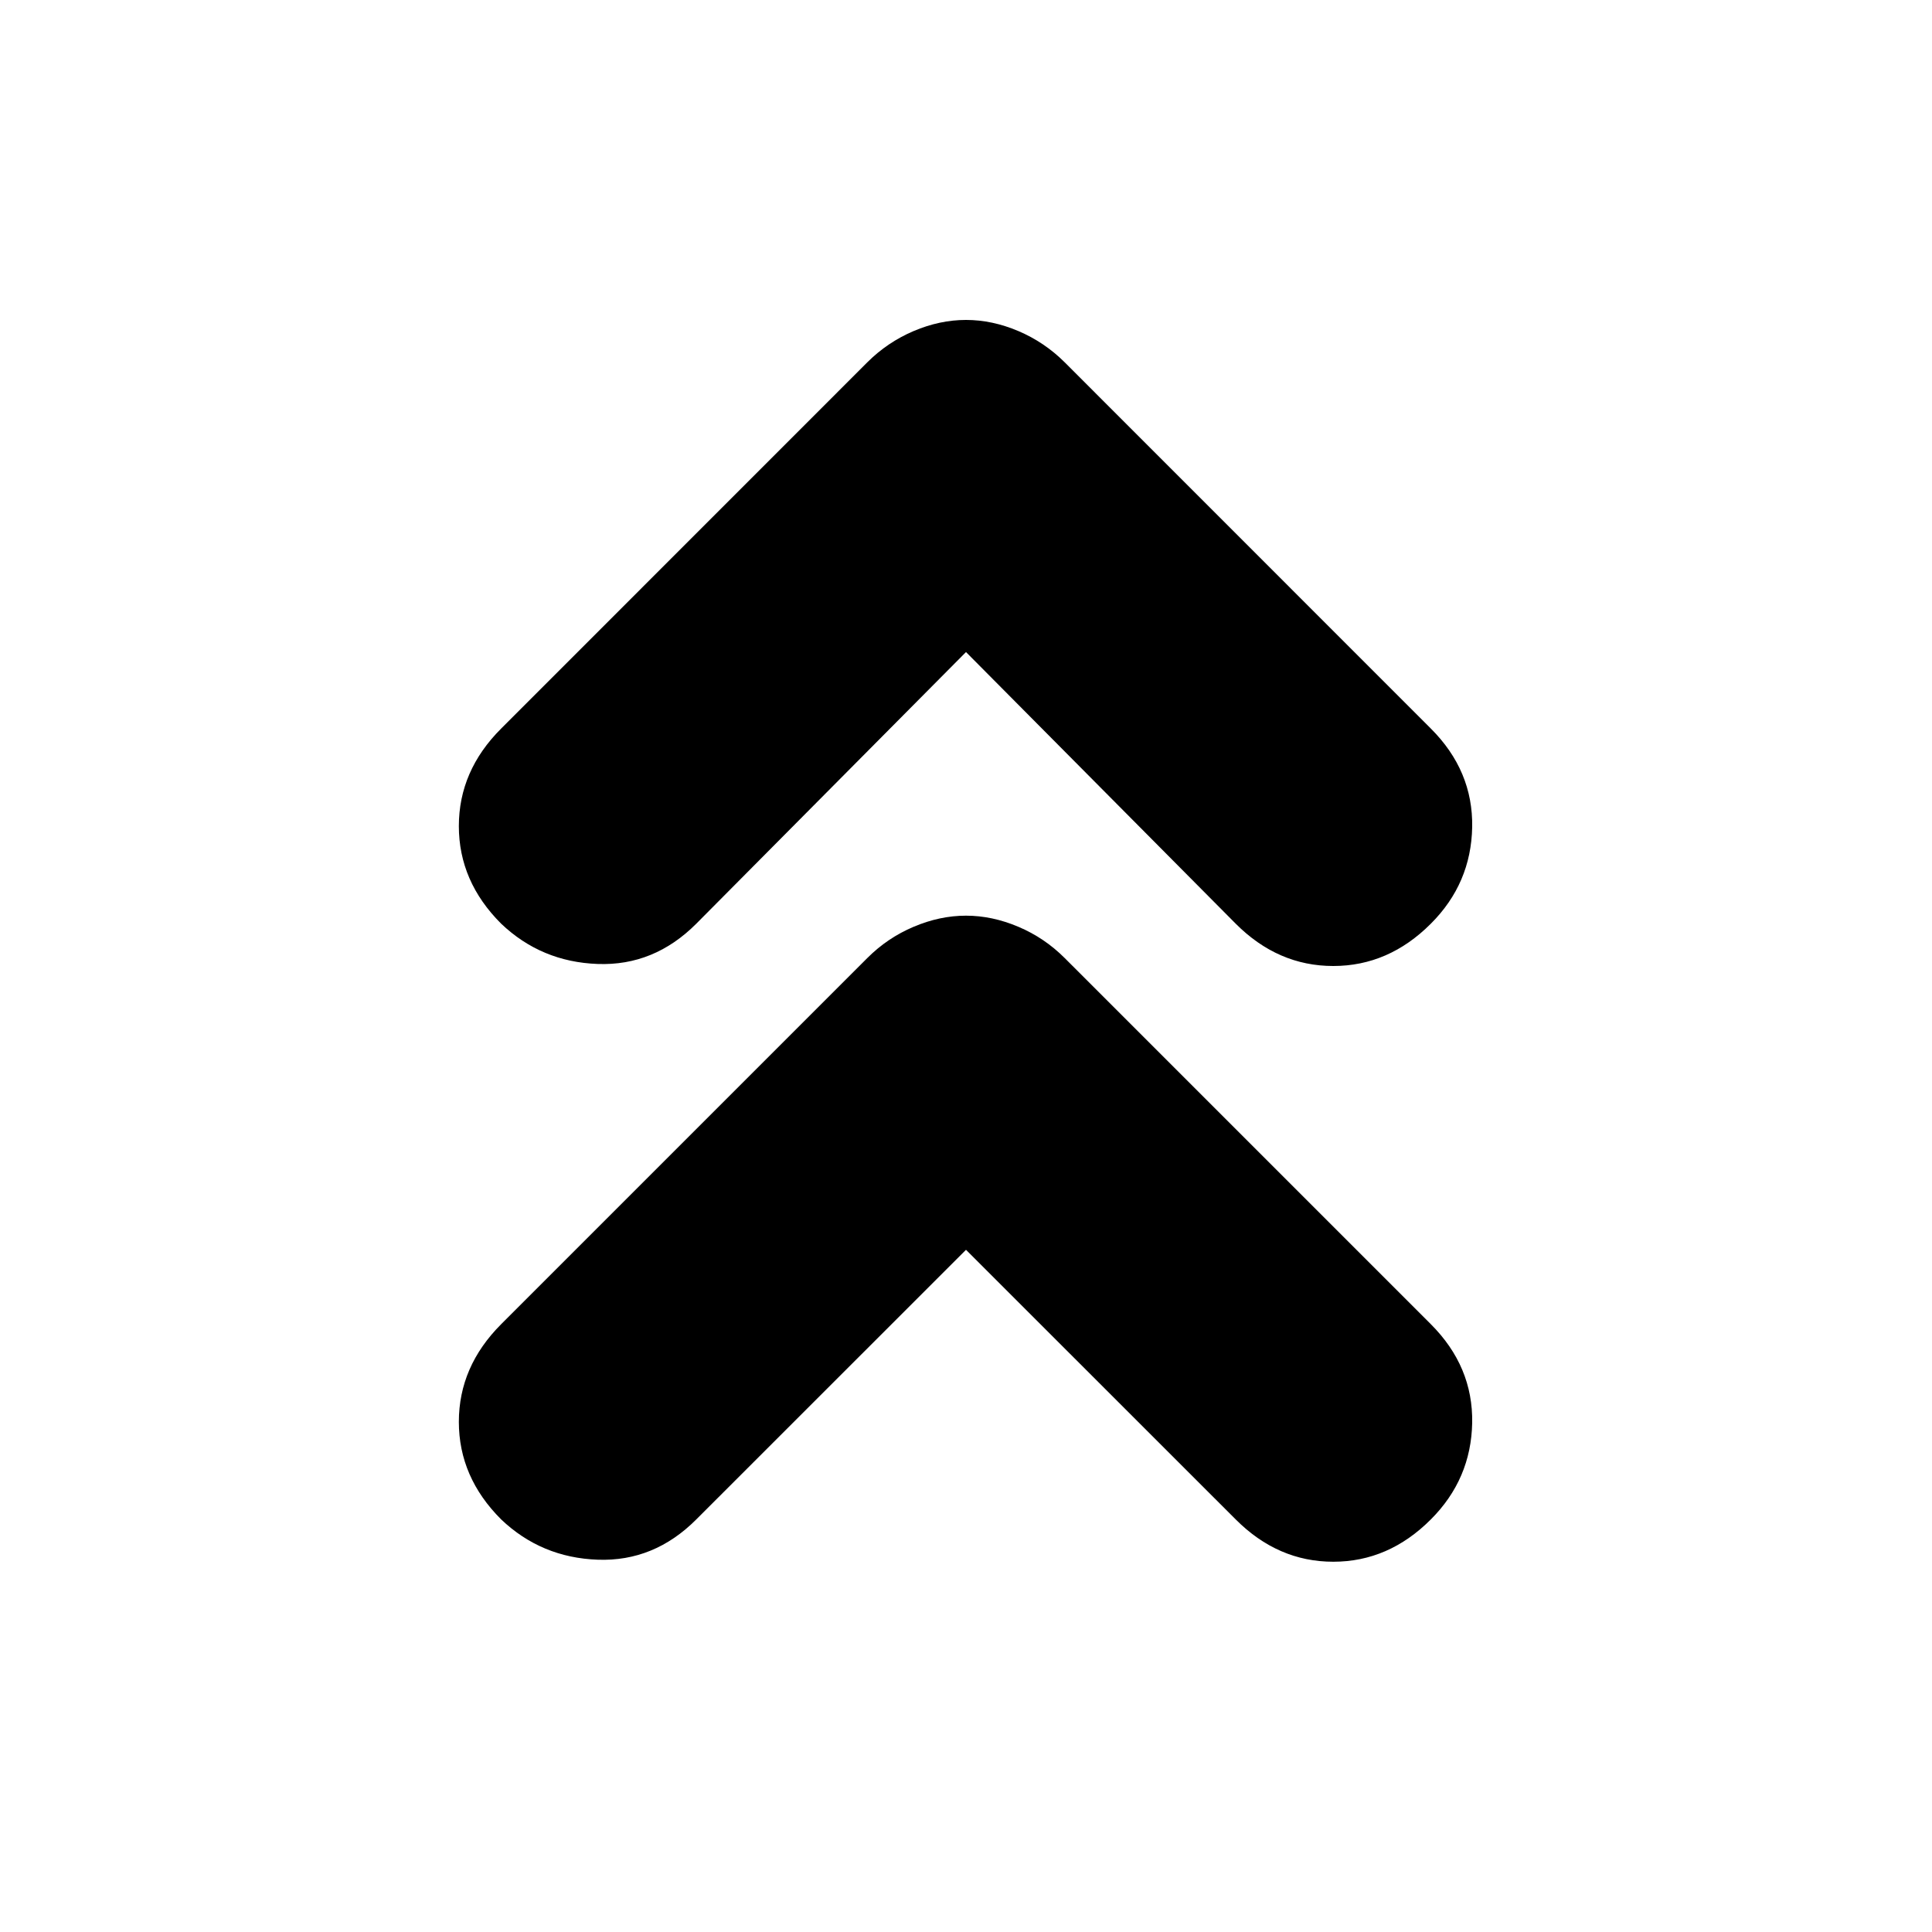 <svg xmlns="http://www.w3.org/2000/svg" height="20" width="20"><path d="M5.188 9.562q-.438-.437-.438-1.01t.438-1.01L8.979 3.75q.209-.208.479-.323.271-.115.542-.115t.542.115q.27.115.479.323l3.791 3.792q.438.437.428 1.02-.011.584-.428 1-.437.438-1.01.438t-1.01-.438L10 6.75 7.208 9.562q-.437.438-1.02.417-.584-.021-1-.417Zm0 6.167q-.438-.437-.438-1.01t.438-1.011l3.791-3.791q.209-.209.479-.323.271-.115.542-.115t.542.115q.27.114.479.323l3.791 3.791q.438.438.428 1.021-.011.583-.428 1-.437.438-1.01.438t-1.01-.438L10 12.938l-2.792 2.791q-.437.438-1.02.417-.584-.021-1-.417Z"/></svg>